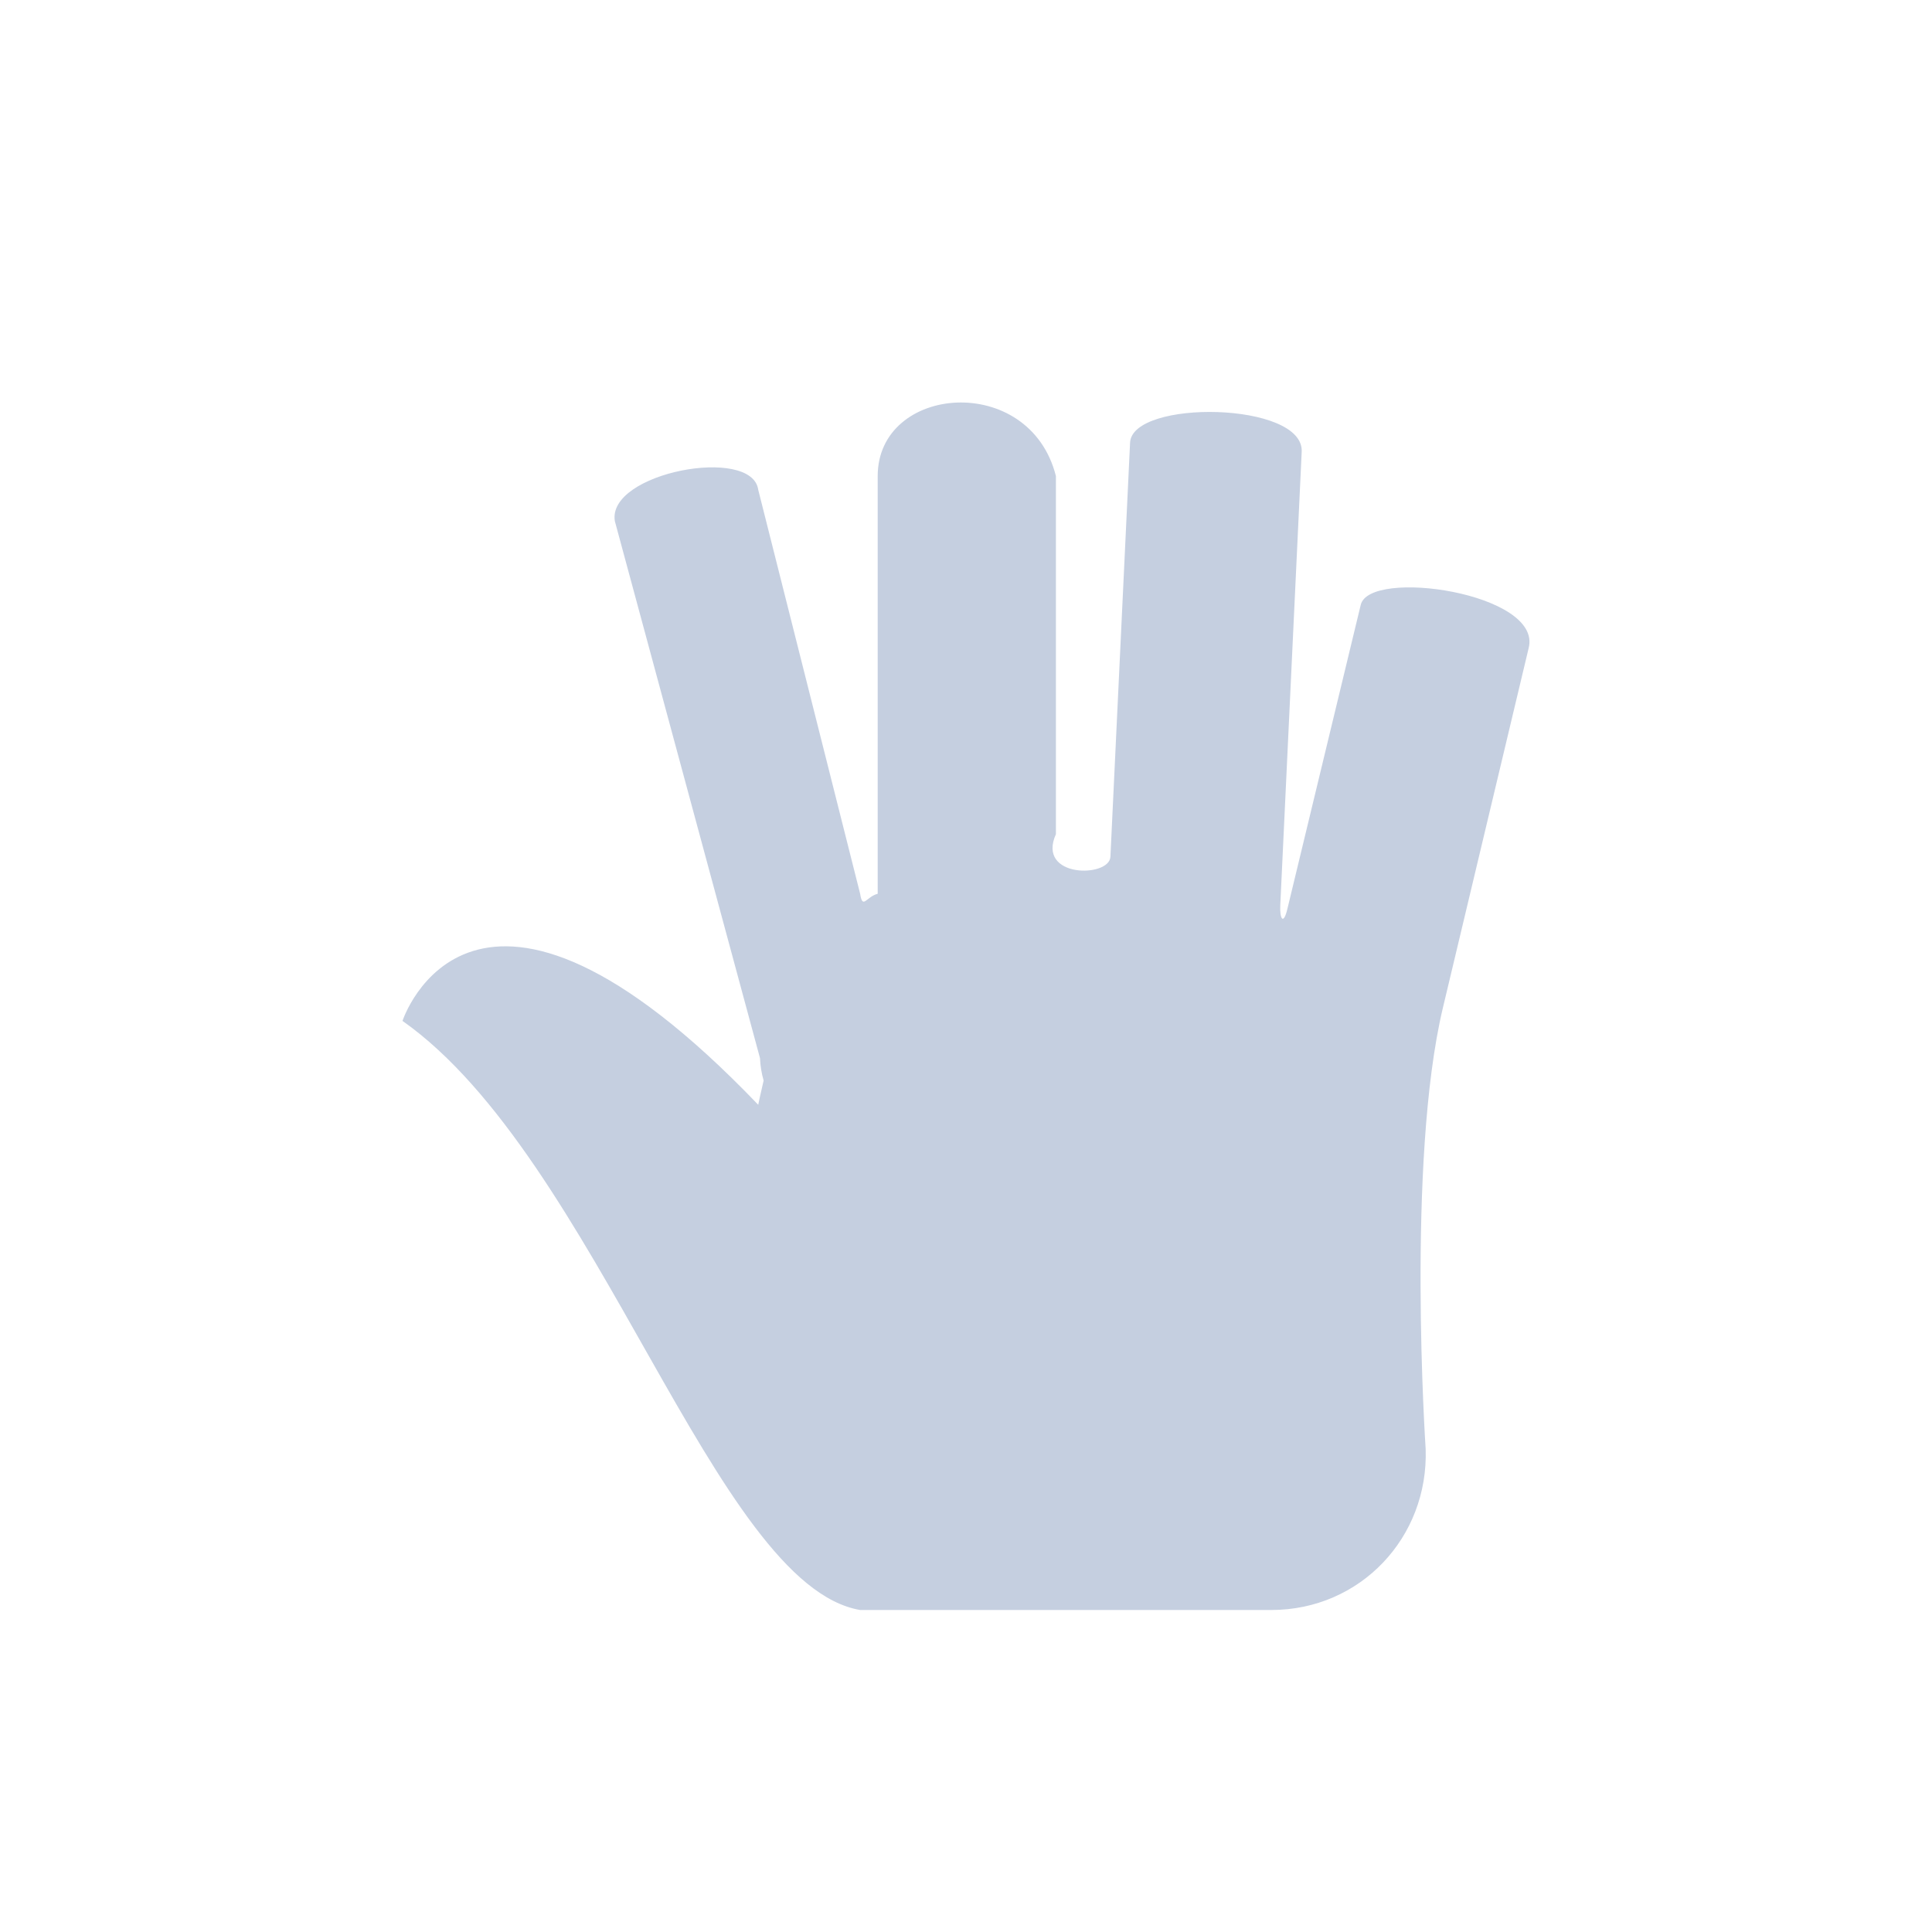 <?xml version="1.0" encoding="UTF-8"?>
<svg width="24px" height="24px" viewBox="0 0 24 24" version="1.1" xmlns="http://www.w3.org/2000/svg" xmlns:xlink="http://www.w3.org/1999/xlink">
    <!-- Generator: Sketch 58 (84663) - https://sketch.com -->
    <title>hand_small_normal_light</title>
    <desc>Created with Sketch.</desc>
    <g id="light" stroke="none" stroke-width="1" fill="none" fill-rule="evenodd">
        <g id="按钮规范new" transform="translate(-461, -61)" fill="#C5CFE0">
            <g id="编组-2" transform="translate(461, 61)">
                <path d="M10.903,5.914 L10.903,11.103 C10.761,11.138 10.717,11.304 10.685,11.103 L9.419,6.084 C9.343,5.534 7.537,5.87 7.638,6.474 L9.441,13.145 C9.445,13.239 9.46,13.333 9.486,13.423 C9.444,13.599 9.419,13.724 9.419,13.724 C5.866,10.018 5,12.682 5,12.682 C7.414,14.382 8.879,19.692 10.685,20 L15.793,20 C16.897,20 17.748,19.099 17.71,17.999 C17.71,17.999 17.47,14.425 17.924,12.52 L18.99,8.049 C19.161,7.367 17.007,7.053 16.903,7.516 L15.992,11.292 C15.943,11.497 15.896,11.415 15.904,11.246 L16.17,5.616 C16.209,4.988 14.059,4.957 14.038,5.501 L13.794,10.643 C13.782,10.905 12.871,10.91 13.117,10.362 L13.117,5.914 C12.79,4.618 10.903,4.775 10.903,5.914 Z" id="path4236-1-58-5-6-copy备份-3"></path>
            </g>
        </g>
    </g>
</svg>